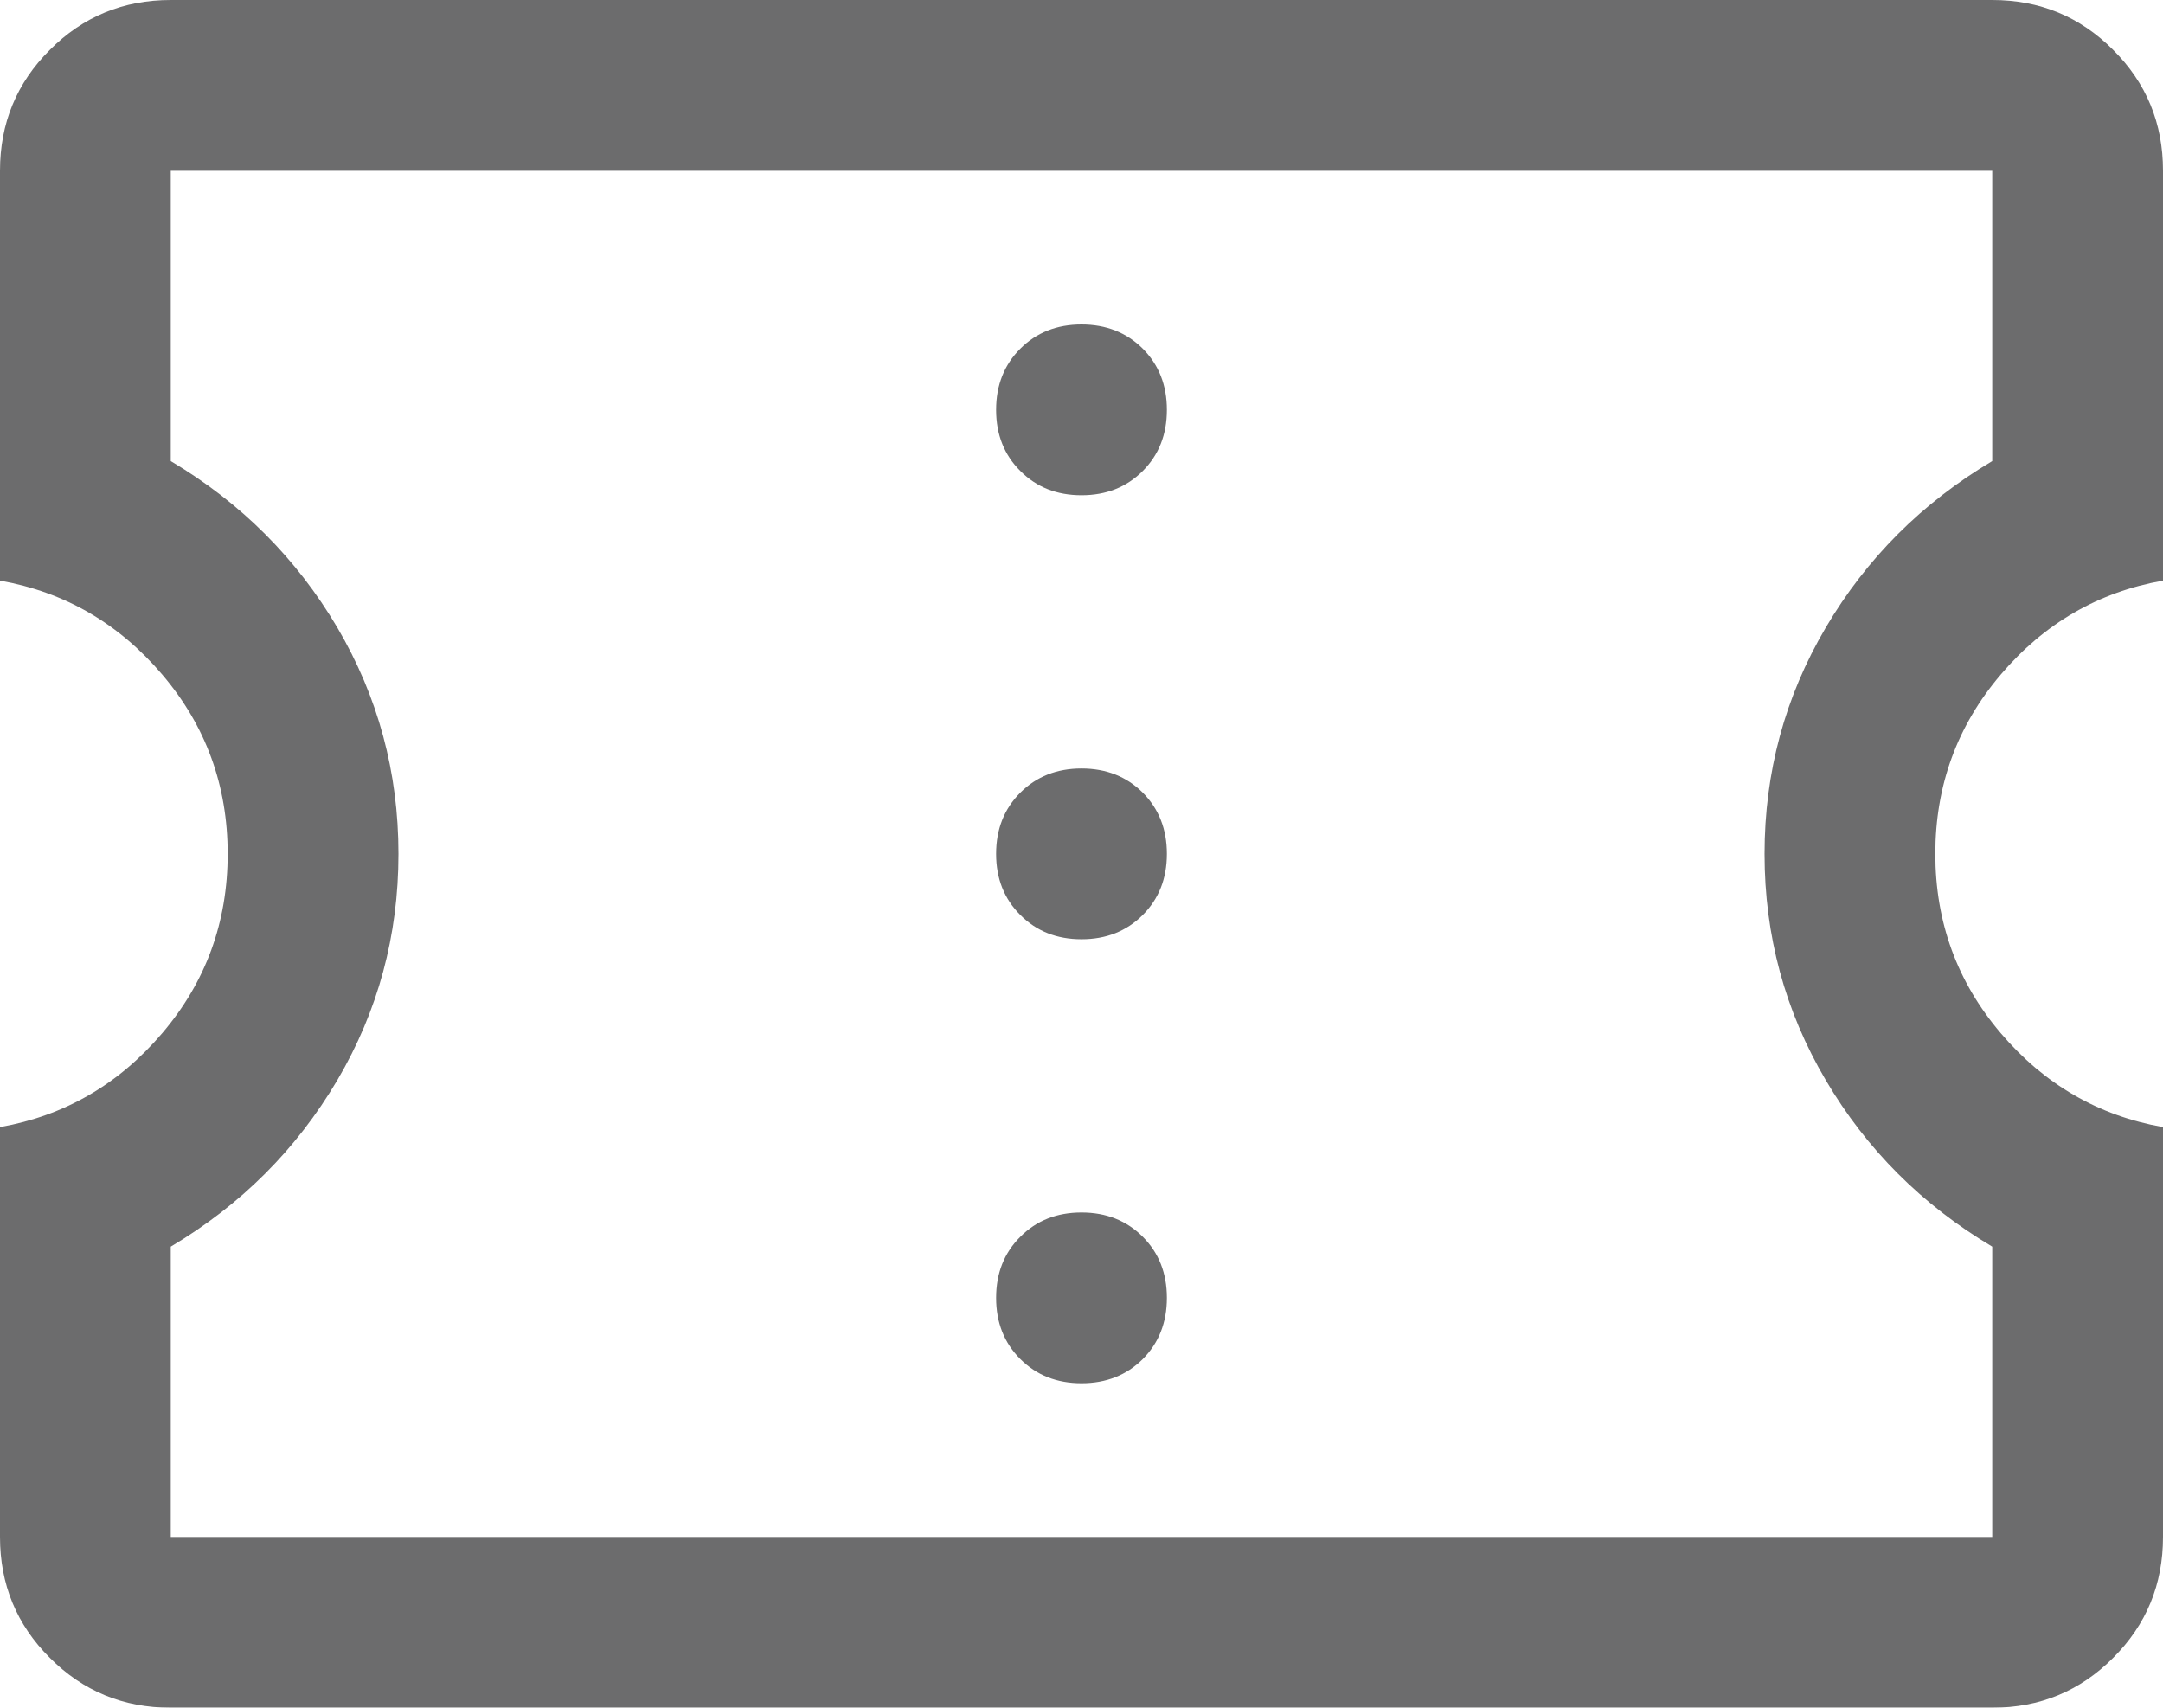 <svg width="19" height="15" viewBox="0 0 19 15" fill="none" xmlns="http://www.w3.org/2000/svg">
<mask id="mask0_74_1635" style="mask-type:alpha" maskUnits="userSpaceOnUse" x="-3" y="-5" width="25" height="25">
<rect x="-2.5" y="-4.5" width="24" height="24" fill="#D9D9D9"/>
</mask>
<g mask="url(#mask0_74_1635)">
<path d="M1.5 15C1.083 15 0.729 14.854 0.438 14.562C0.146 14.271 0 13.917 0 13.5V9.9C0.567 9.8 1.042 9.525 1.425 9.075C1.808 8.625 2 8.1 2 7.5C2 6.9 1.808 6.375 1.425 5.925C1.042 5.475 0.567 5.2 0 5.1V1.5C0 1.083 0.146 0.729 0.438 0.438C0.729 0.146 1.083 0 1.5 0H17.5C17.917 0 18.271 0.146 18.562 0.438C18.854 0.729 19 1.083 19 1.5V5.1C18.433 5.2 17.958 5.475 17.575 5.925C17.192 6.375 17 6.9 17 7.5C17 8.1 17.192 8.625 17.575 9.075C17.958 9.525 18.433 9.8 19 9.9V13.5C19 13.917 18.854 14.271 18.562 14.562C18.271 14.854 17.917 15 17.5 15H1.5ZM1.5 13.5H17.5V10.95C16.883 10.583 16.396 10.096 16.038 9.488C15.679 8.879 15.5 8.217 15.5 7.5C15.5 6.783 15.679 6.121 16.038 5.512C16.396 4.904 16.883 4.417 17.5 4.05V1.5H1.5V4.05C2.117 4.417 2.604 4.904 2.963 5.512C3.321 6.121 3.5 6.783 3.5 7.5C3.5 8.217 3.321 8.879 2.963 9.488C2.604 10.096 2.117 10.583 1.5 10.95V13.5ZM9.5 12.15C9.717 12.15 9.896 12.079 10.038 11.938C10.179 11.796 10.25 11.617 10.25 11.4C10.25 11.183 10.179 11.004 10.038 10.863C9.896 10.721 9.717 10.65 9.5 10.65C9.283 10.65 9.104 10.721 8.963 10.863C8.821 11.004 8.75 11.183 8.75 11.4C8.75 11.617 8.821 11.796 8.963 11.938C9.104 12.079 9.283 12.15 9.5 12.15ZM9.5 8.25C9.717 8.25 9.896 8.179 10.038 8.037C10.179 7.896 10.25 7.717 10.25 7.5C10.25 7.283 10.179 7.104 10.038 6.962C9.896 6.821 9.717 6.75 9.5 6.75C9.283 6.75 9.104 6.821 8.963 6.962C8.821 7.104 8.75 7.283 8.75 7.5C8.75 7.717 8.821 7.896 8.963 8.037C9.104 8.179 9.283 8.25 9.5 8.25ZM9.5 4.35C9.717 4.35 9.896 4.279 10.038 4.137C10.179 3.996 10.25 3.817 10.25 3.6C10.25 3.383 10.179 3.204 10.038 3.062C9.896 2.921 9.717 2.85 9.5 2.85C9.283 2.85 9.104 2.921 8.963 3.062C8.821 3.204 8.75 3.383 8.75 3.6C8.75 3.817 8.821 3.996 8.963 4.137C9.104 4.279 9.283 4.35 9.5 4.35Z" fill="#0A0A0C" fill-opacity="0.6"/>
</g>
</svg>
